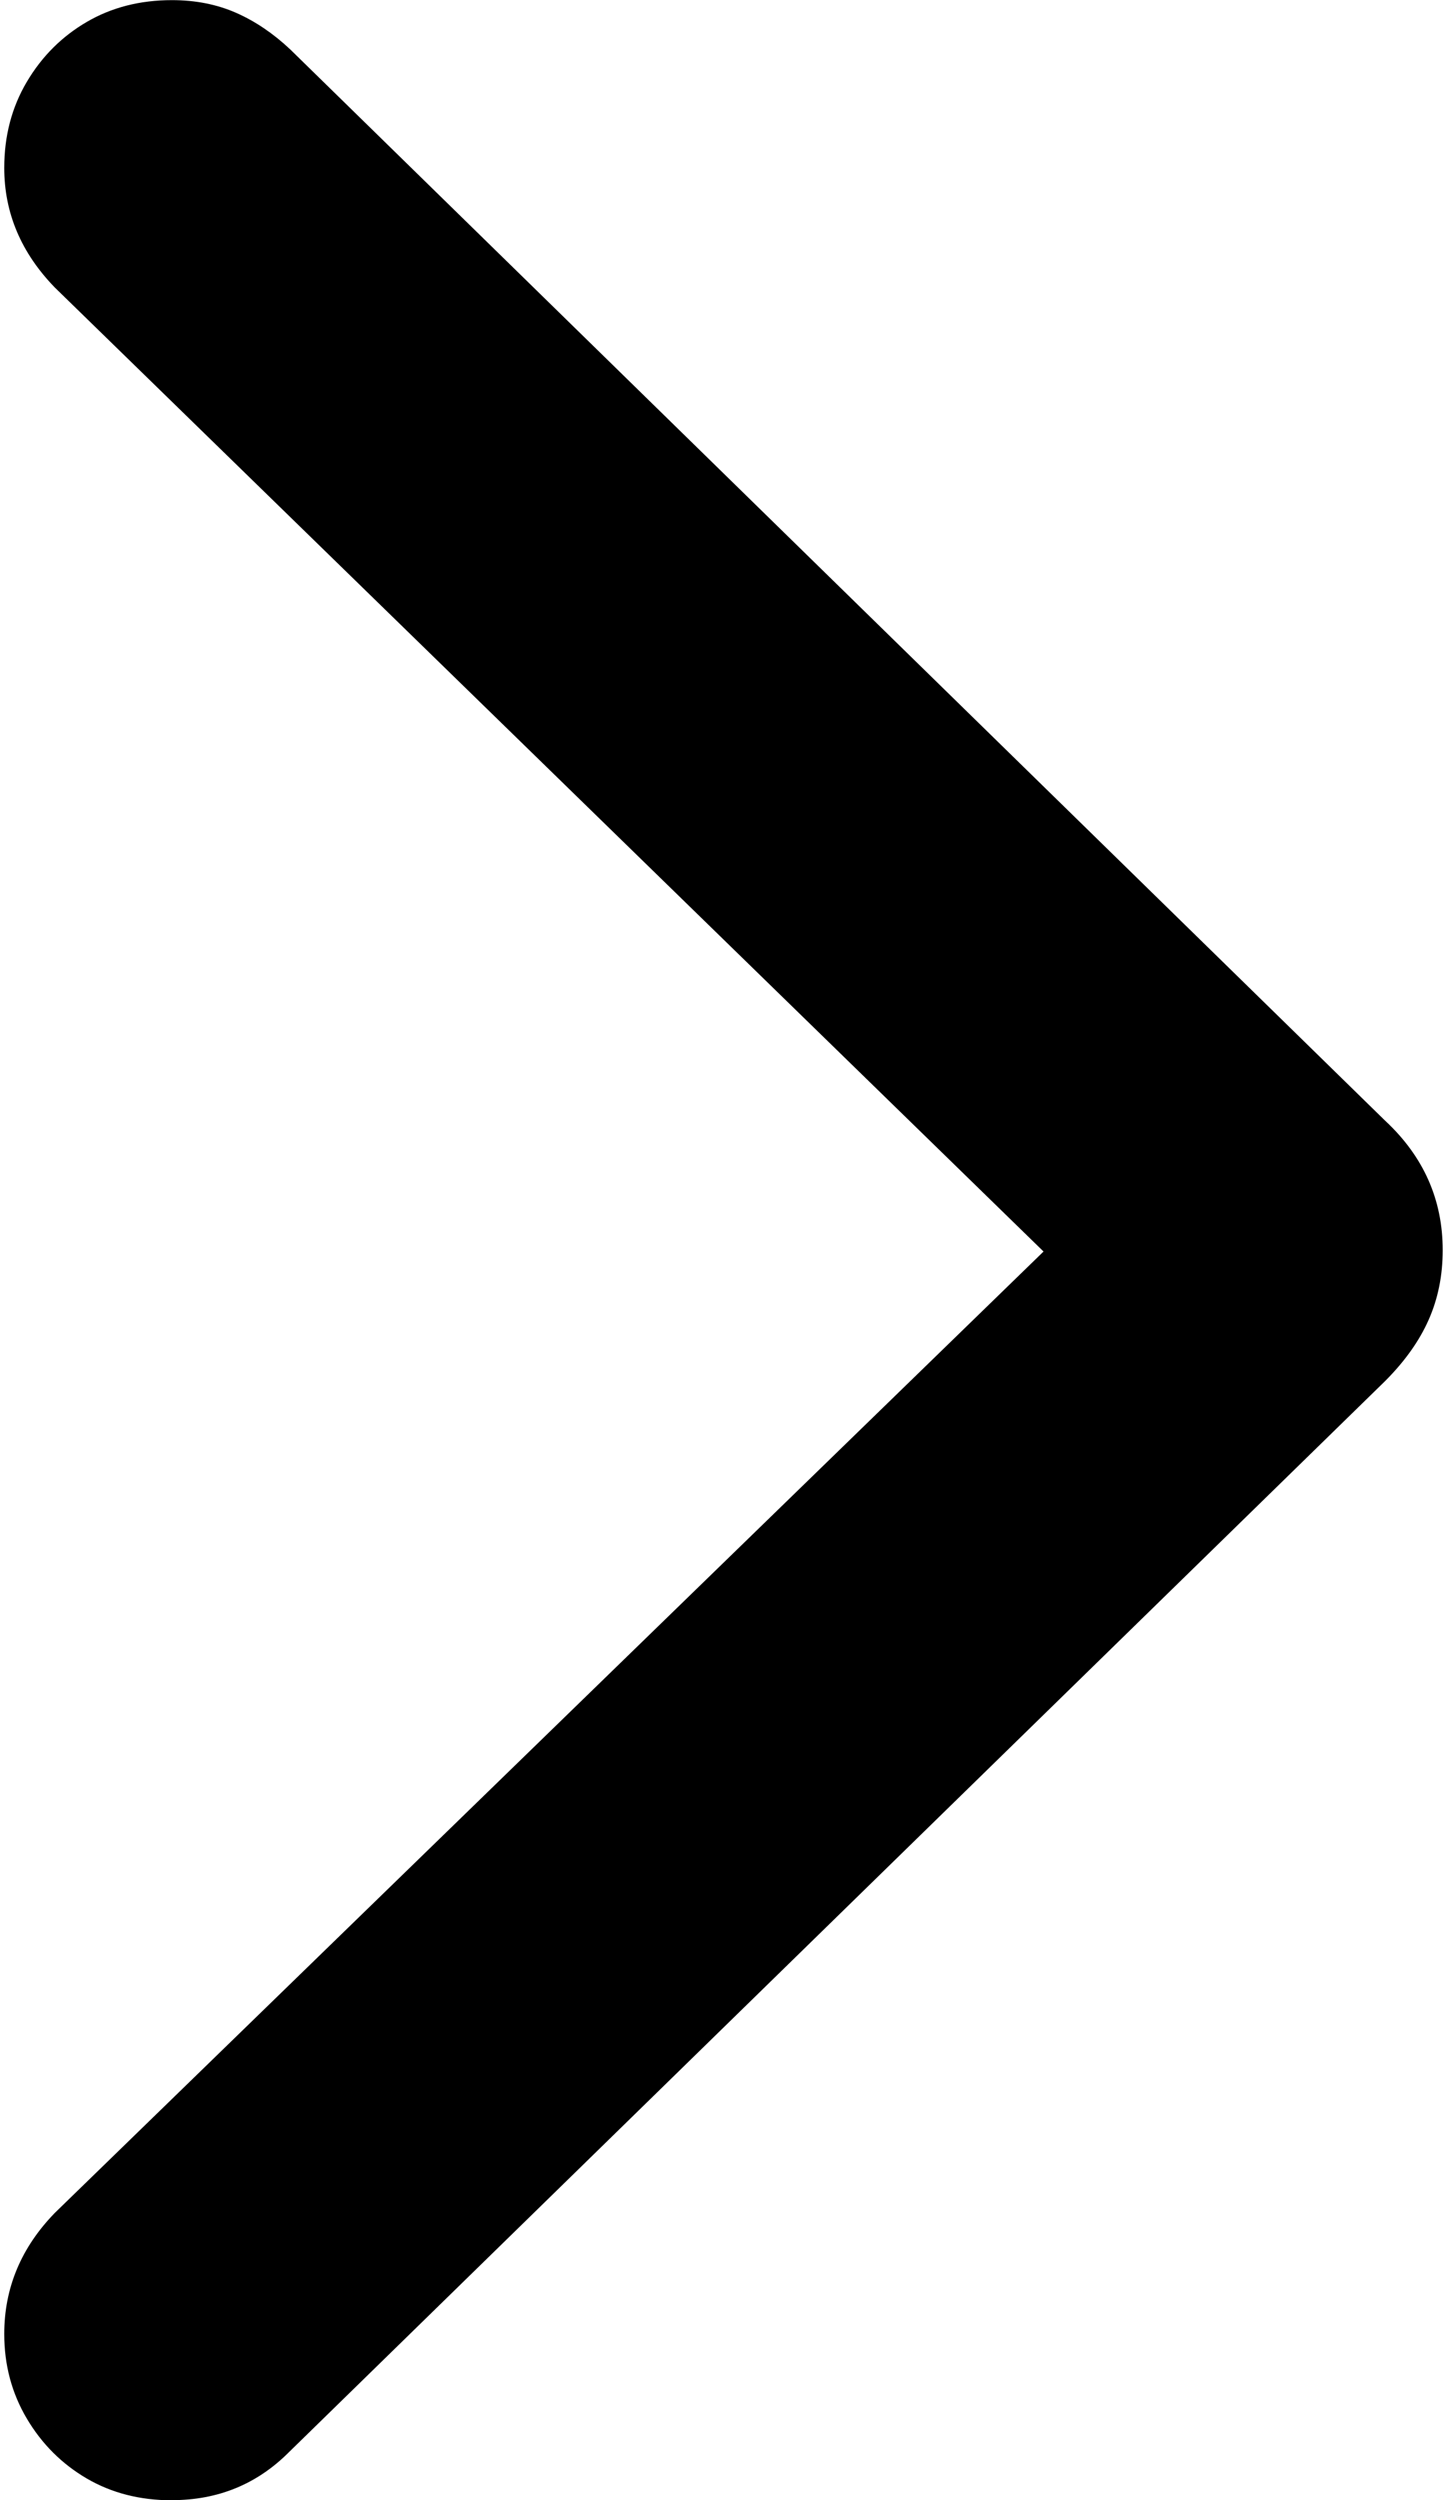 <svg
  version="1.1"
  viewBox="5.462 -72.487 22 38"
  xmlns="http://www.w3.org/2000/svg"
  xmlns:xlink="http://www.w3.org/1999/xlink"
><path
    d="M8.035-34.59c.702 0 1.296-.243 1.783-.73l16.715-16.328c.301-.301.523-.612.666-.935 .143-.322.215-.677.215-1.063 0-.773-.294-1.432-.881-1.977l-16.693-16.328c-.258-.243-.534-.43-.827-.559 -.294-.129-.619-.193-.978-.193 -.487 0-.92.111-1.3.333 -.38.222-.684.526-.913.913 -.229.387-.344.824-.344 1.311 0 .688.258 1.296.773 1.826l16.135 15.727v-2.062l-16.135 15.684c-.516.53-.773 1.146-.773 1.848 0 .473.115.902.344 1.289 .229.387.534.691.913.913 .38.222.813.333 1.3.333Z"
    transform="matrix(.997 0 0 .997 .065 0)"
    fill="currentColor"
  /></svg>
